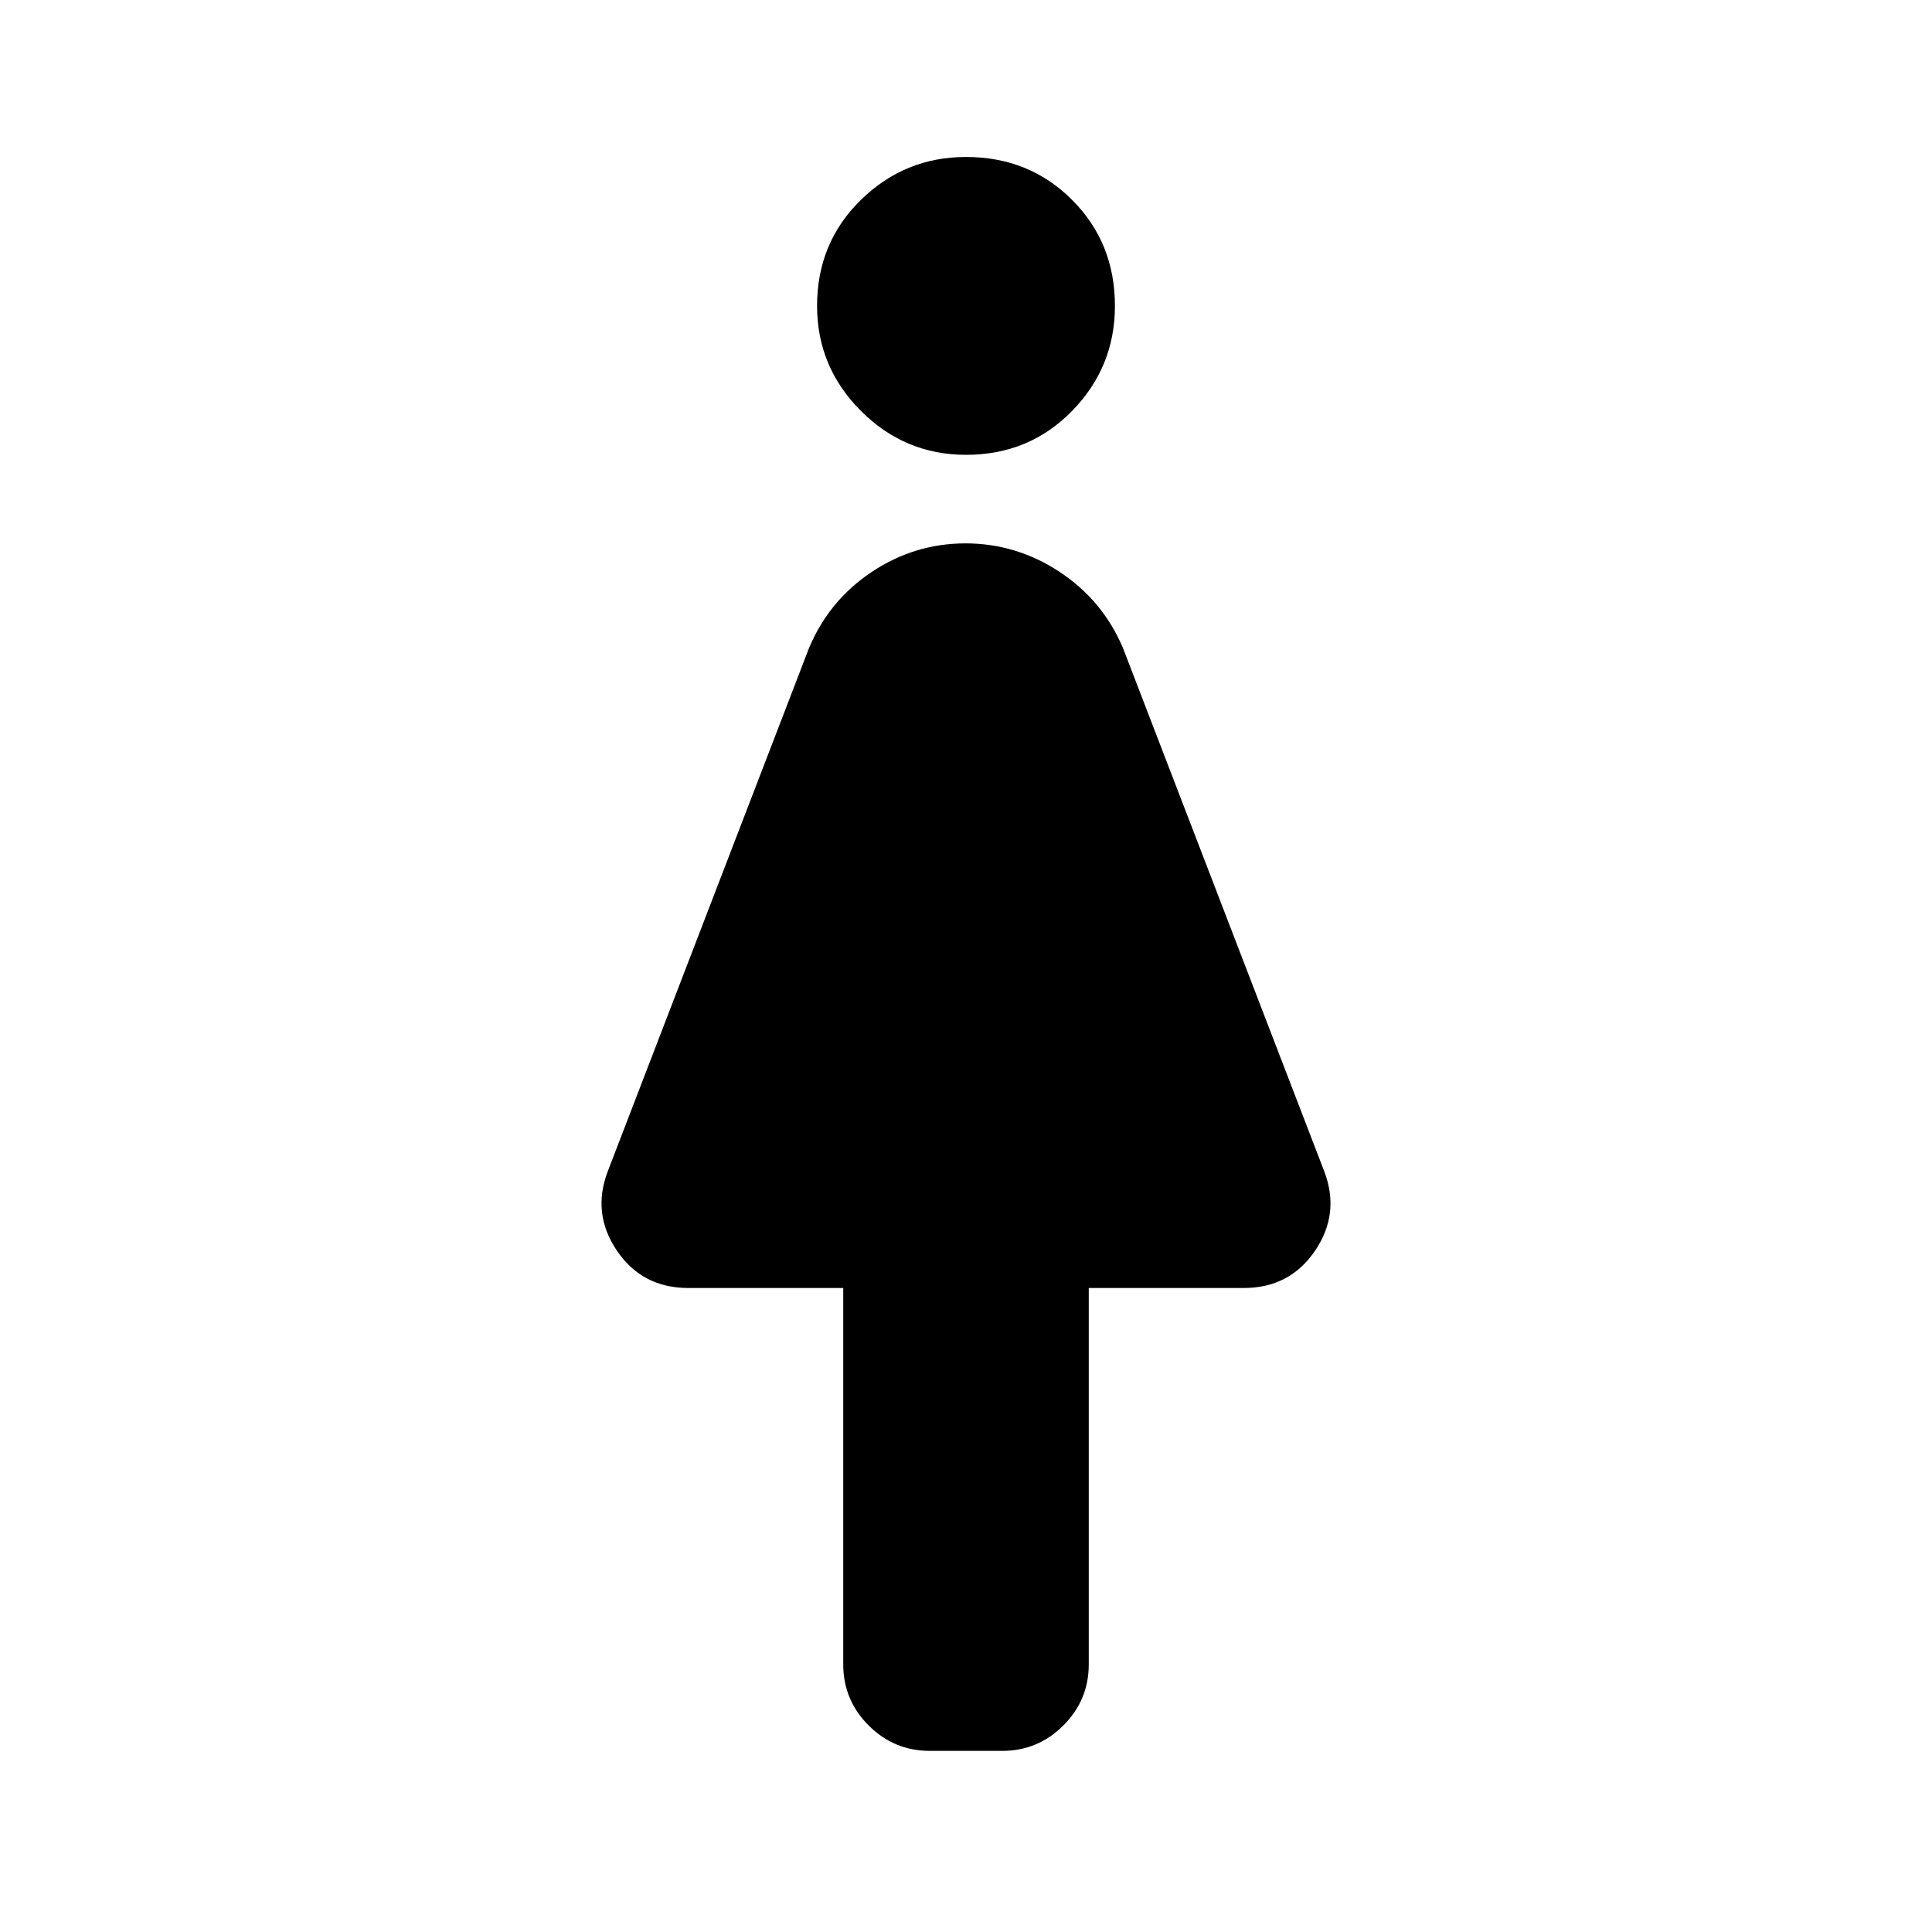 <svg xmlns="http://www.w3.org/2000/svg" height="24" viewBox="0 -960 960 960" width="24"><path d="M419-133v-187h-77q-22.87 0-35.43-18.5Q294-357 302-378l100-260q9.94-23.69 31.22-37.85Q454.5-690 479.75-690t46.73 14.15Q547.96-661.69 558-638l100 260q8 21-4.57 39.5Q640.87-320 618-320h-77v187q0 17.75-12.62 30.37Q515.75-90 498-90h-36q-17.75 0-30.37-12.63Q419-115.25 419-133Zm61-601q-30.4 0-52.2-21.8Q406-777.6 406-808q0-31.4 21.8-52.7Q449.6-882 480-882q31.4 0 52.7 21.3Q554-839.4 554-808q0 30.4-21.3 52.2Q511.4-734 480-734Z"/></svg>